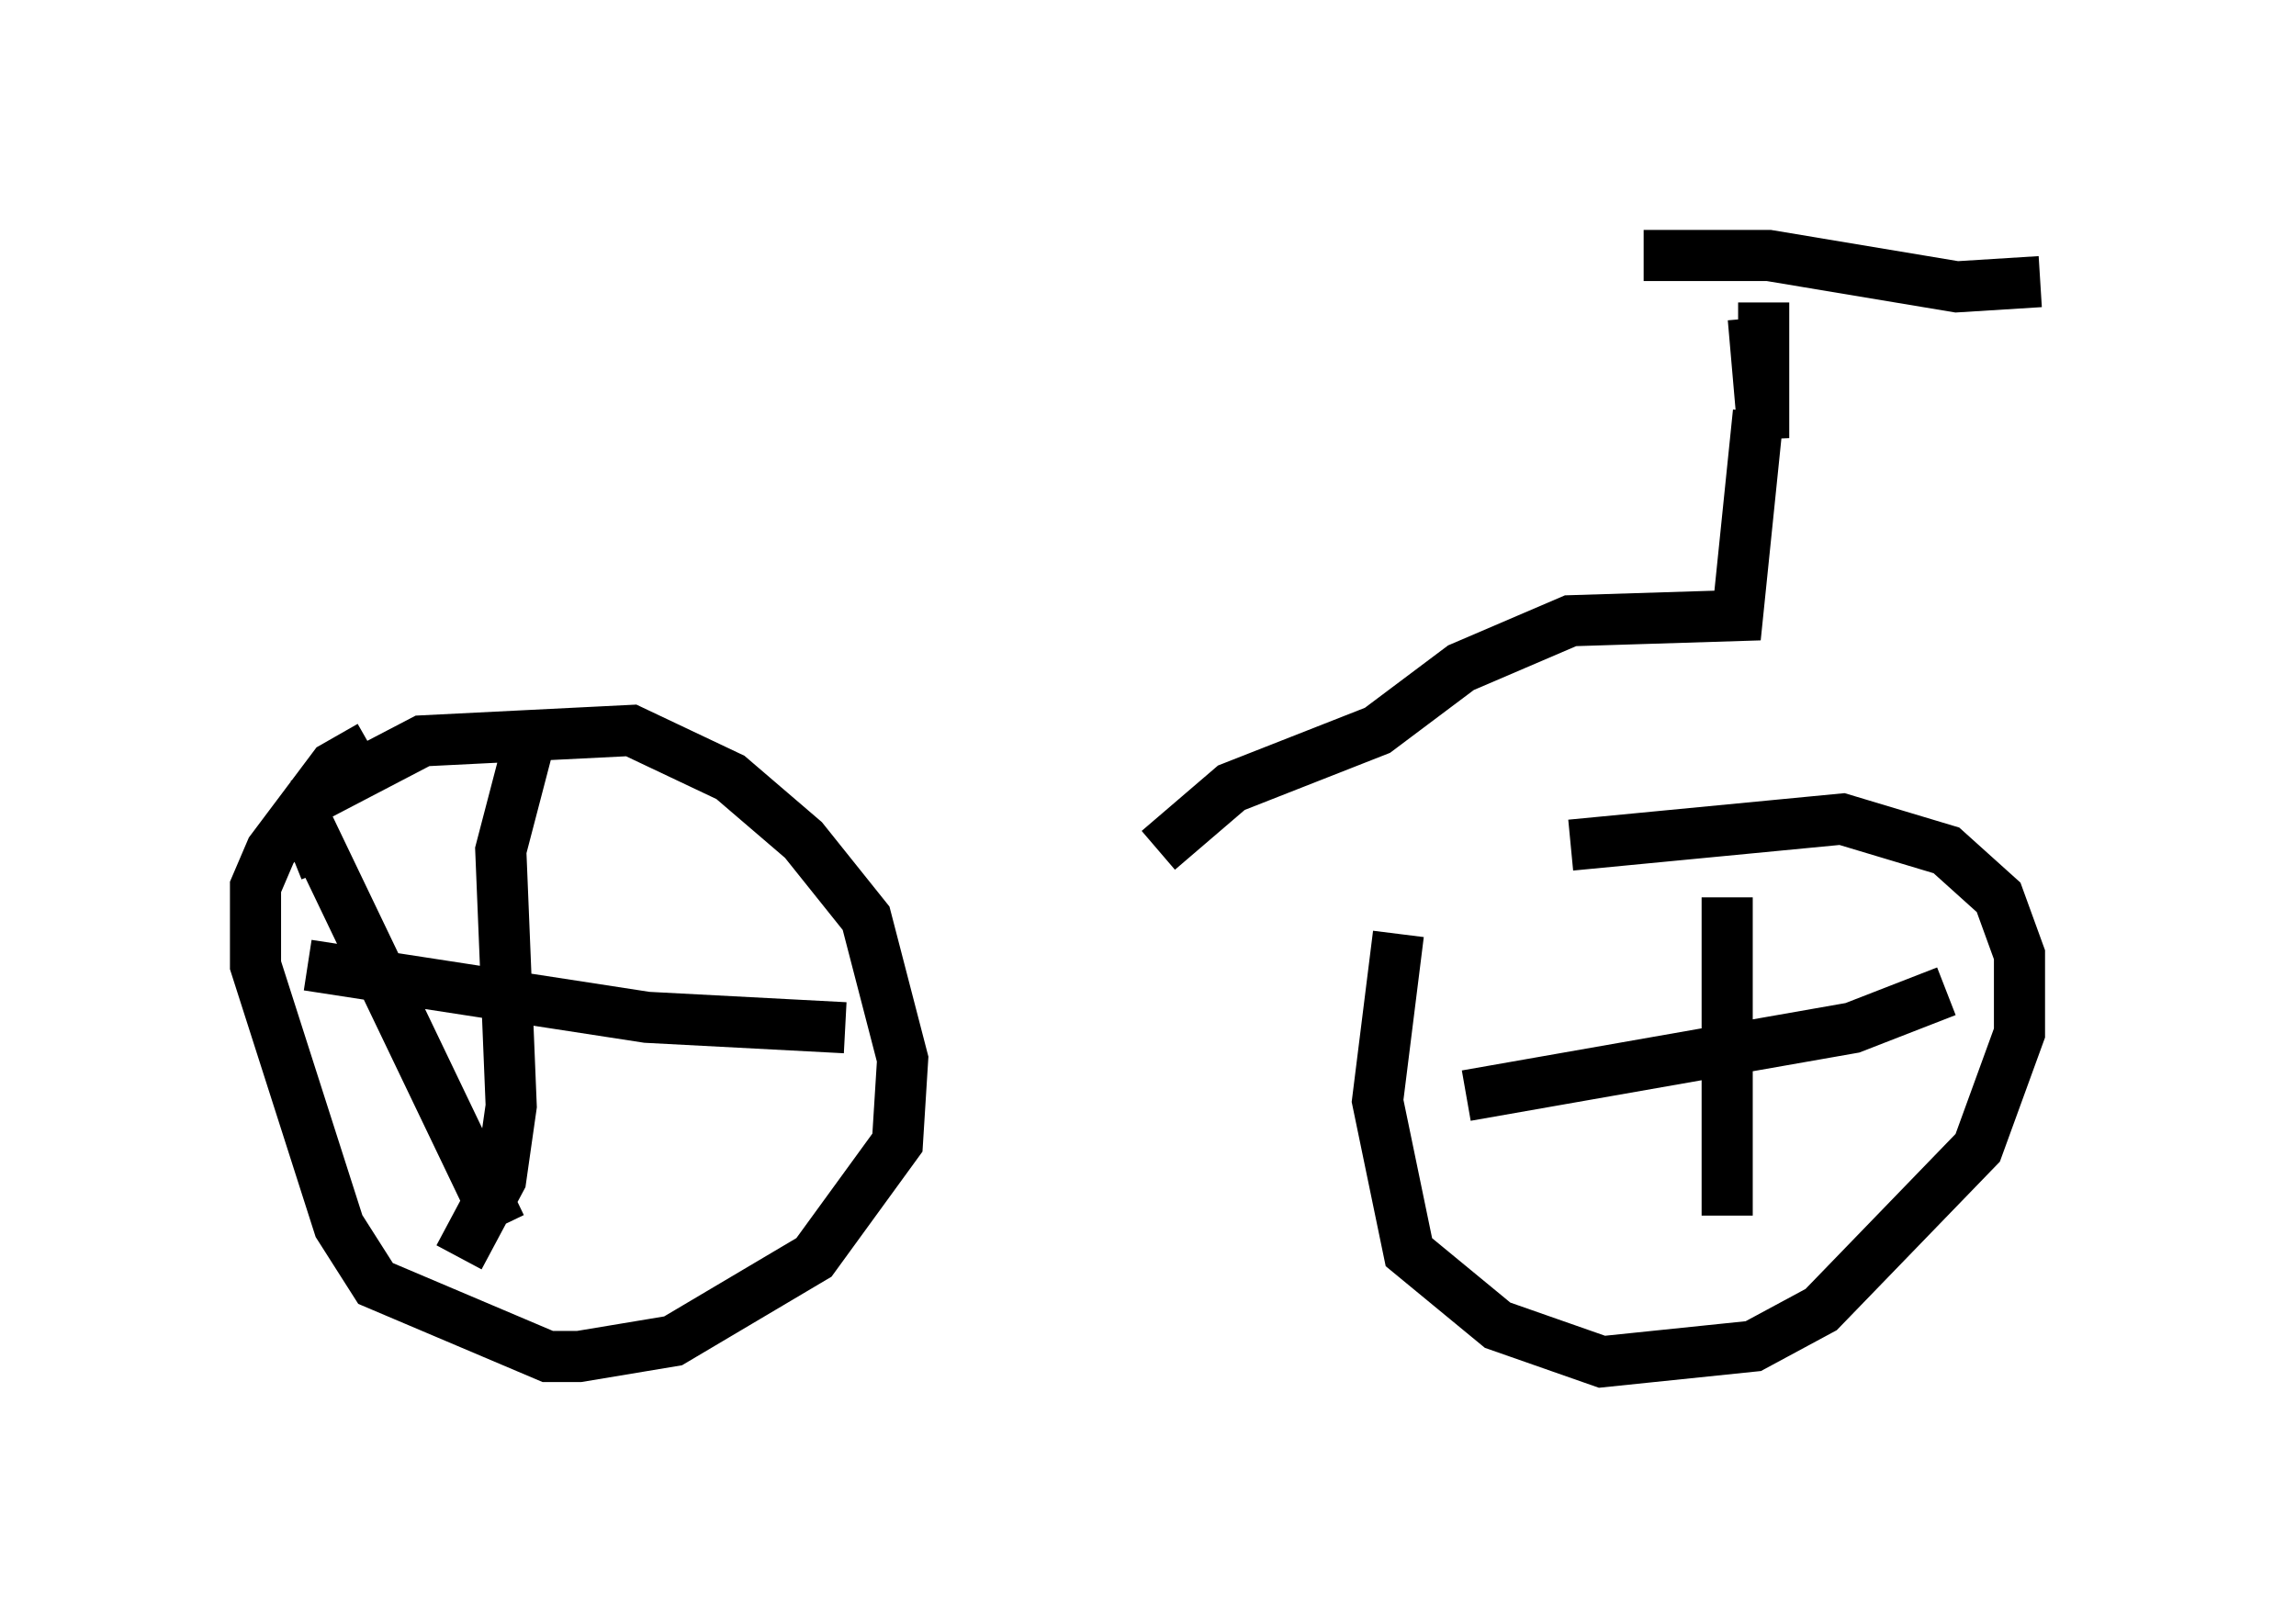 <?xml version="1.0" encoding="utf-8" ?>
<svg baseProfile="full" height="31.642" version="1.1" width="44.913" xmlns="http://www.w3.org/2000/svg" xmlns:ev="http://www.w3.org/2001/xml-events" xmlns:xlink="http://www.w3.org/1999/xlink"><defs /><rect fill="white" height="31.642" width="44.913" x="0" y="0" /><path d="M27.254, 18.679 m3.471, -2.144 l5.308, -0.51 2.042, 0.613 l1.021, 0.919 0.408, 1.123 l0.0, 1.531 -0.817, 2.246 l-3.063, 3.165 -1.327, 0.715 l-2.96, 0.306 -2.042, -0.715 l-1.735, -1.429 -0.613, -2.96 l0.408, -3.267 m-21.642, -1.531 l0.51, -0.204 3.573, 7.452 m-3.879, -8.269 l2.348, -1.225 4.083, -0.204 l1.94, 0.919 1.429, 1.225 l1.225, 1.531 0.715, 2.756 l-0.102, 1.633 -1.633, 2.246 l-2.756, 1.633 -1.838, 0.306 l-0.613, 0.0 -3.369, -1.429 l-0.715, -1.123 -1.633, -5.104 l0.0, -1.531 0.306, -0.715 l1.225, -1.633 0.715, -0.408 m26.542, 2.96 l0.0, 6.227 m4.288, -4.39 l-1.838, 0.715 -7.554, 1.327 m-18.273, -7.146 l-0.613, 2.348 0.204, 5.002 l-0.204, 1.429 -0.817, 1.531 m-2.96, -5.717 l6.635, 1.021 3.879, 0.204 m17.967, -14.19 l0.0, 2.654 -0.204, -2.348 m-2.144, -1.225 l2.45, 0.0 3.675, 0.613 l1.633, -0.102 m-5.513, 2.552 l-0.408, 3.981 -3.267, 0.102 l-2.144, 0.919 -1.633, 1.225 l-2.858, 1.123 -1.429, 1.225 " fill="none" stroke="black" stroke-width="1" /></svg>